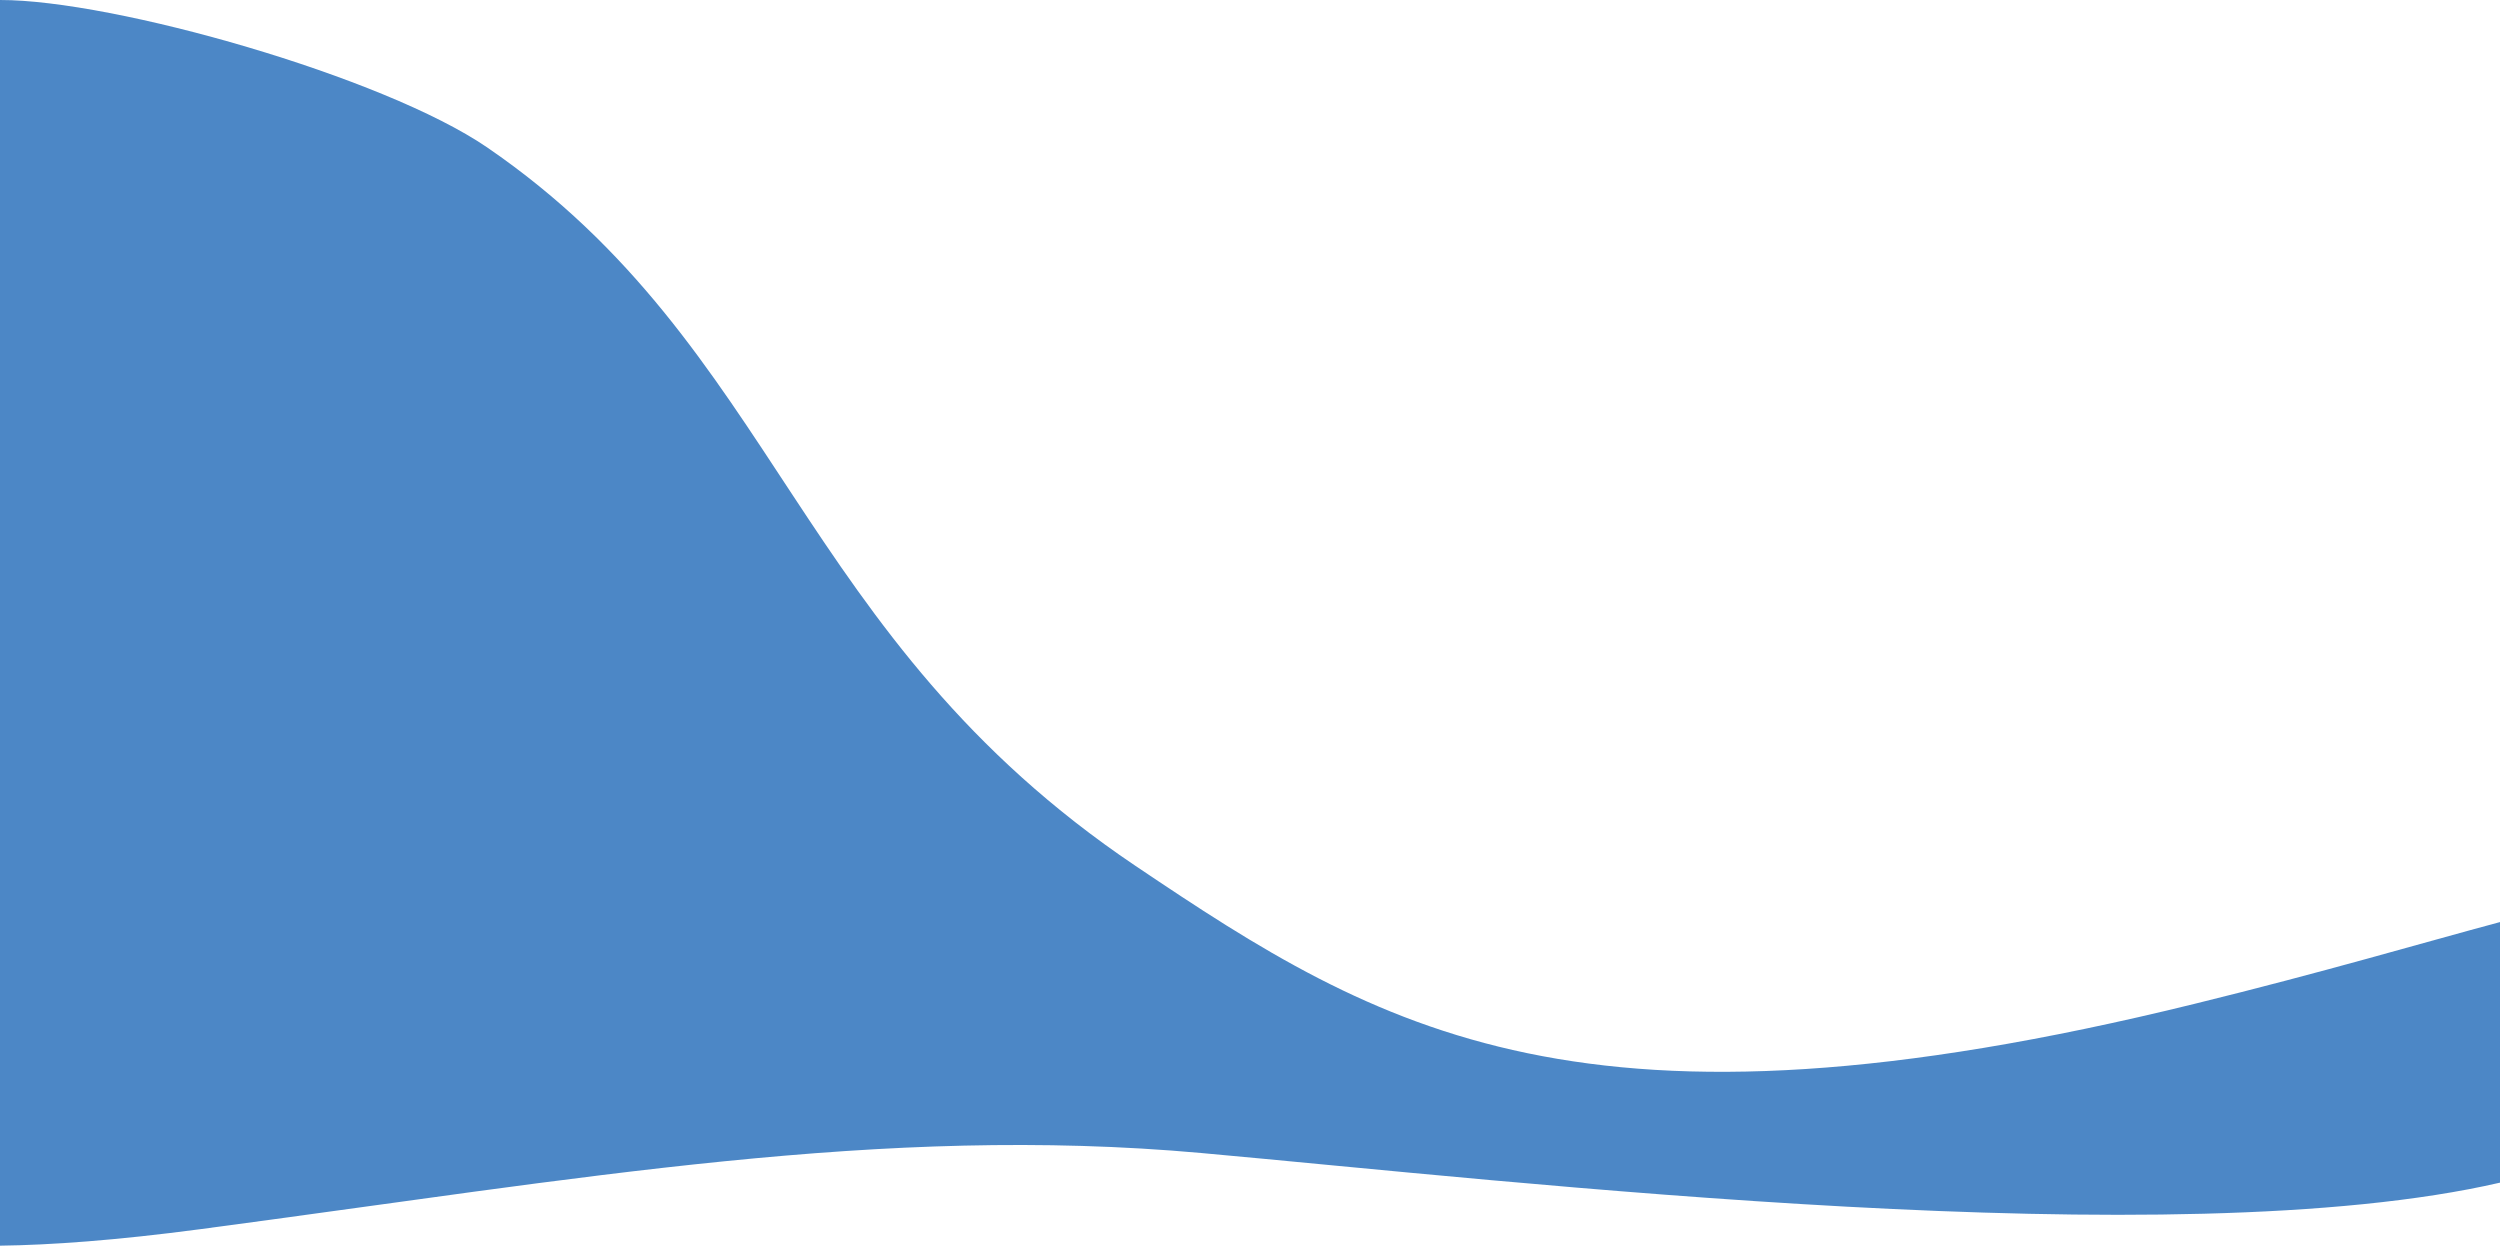 <?xml version="1.0" encoding="utf-8"?>
<!-- Generator: Adobe Illustrator 21.0.0, SVG Export Plug-In . SVG Version: 6.00 Build 0)  -->
<svg version="1.1" id="Layer_1" xmlns="http://www.w3.org/2000/svg"  x="0px" y="0px"
	 viewBox="0 0 1559 776.8" style="enable-background:new 0 0 1559 776.8;" xml:space="preserve">
<style type="text/css">
	.st0{fill:#4C87C6;}
</style>
<path class="st0" d="M0,776.8c31.6-0.4,72.3-3.3,125-10.3c239-31.7,424.8-65.4,623.9-47.5c196.6,17.7,606.8,65.4,810.1,18.5V575
	c-48.5,13-110.3,31.3-190.5,51C987,719.9,861,642.9,708,539.9C495.5,396.8,486,216.9,303.9,92C239.4,47.8,71-0.1,0,0V776.8z"/>
</svg>
